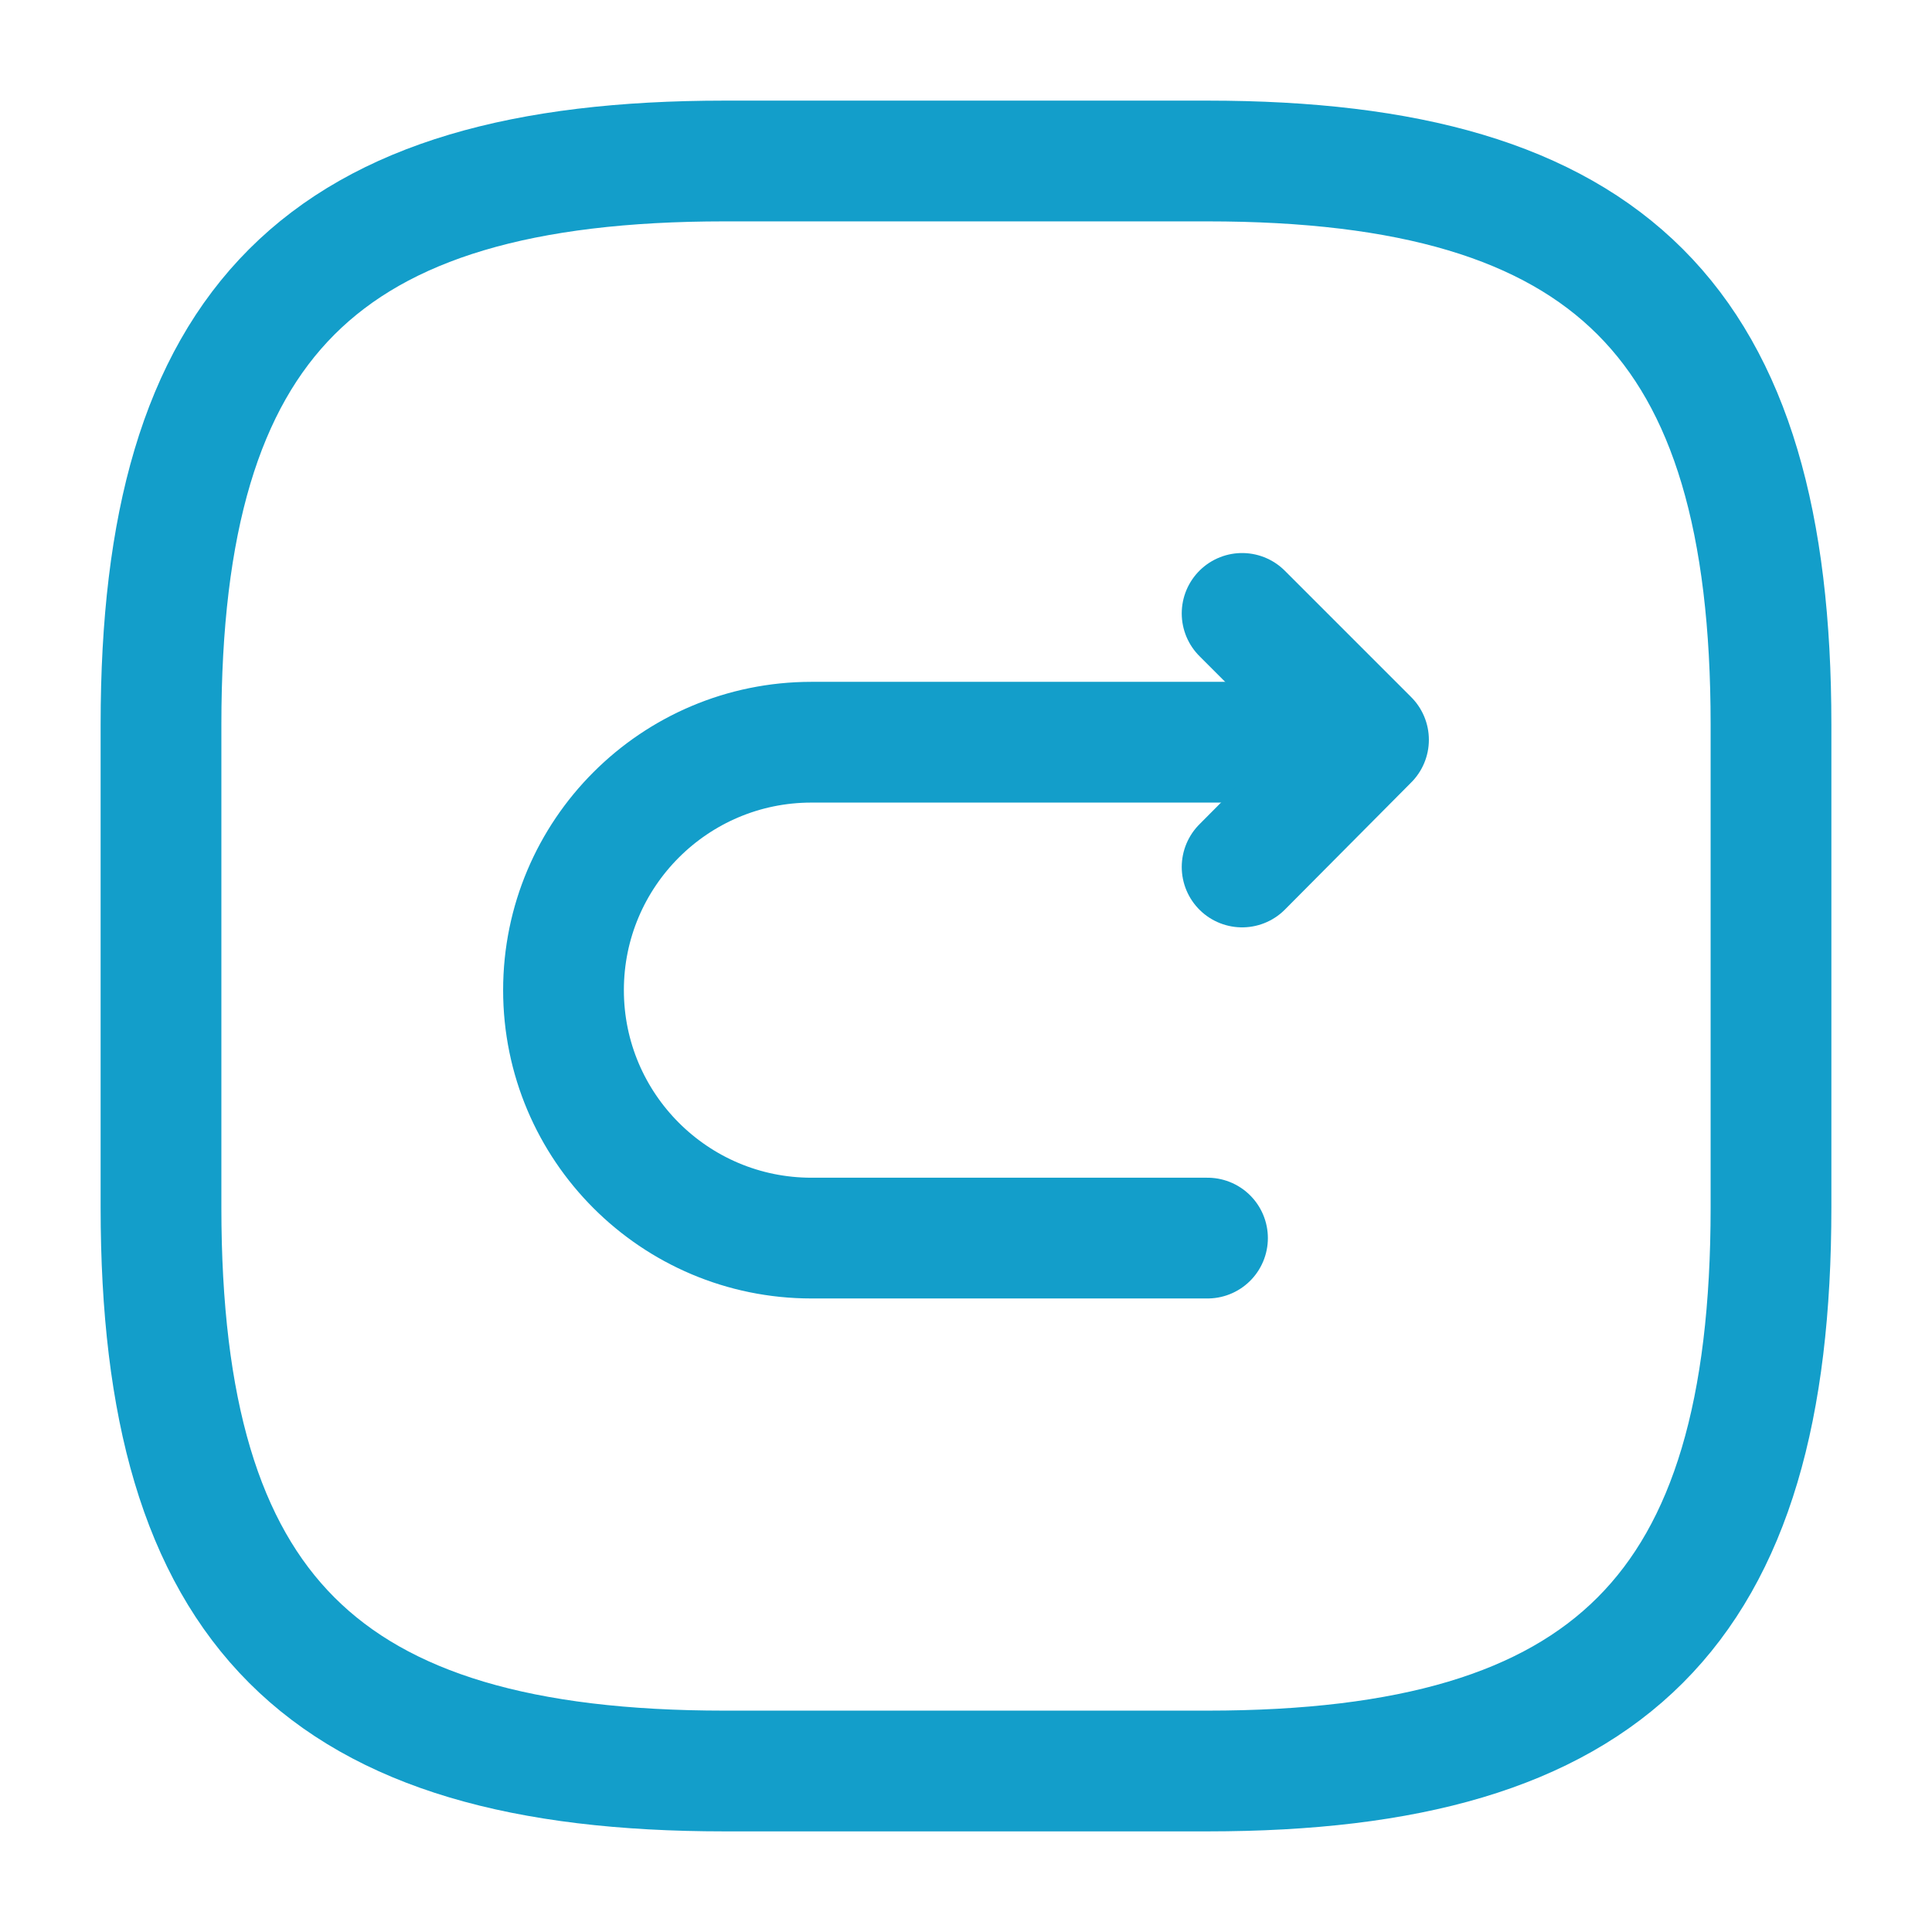 <svg xmlns="http://www.w3.org/2000/svg" width="24" height="24" fill="none" viewBox="0 0 24 24">
    <path stroke="#139ECA" stroke-linecap="round" stroke-linejoin="round" stroke-width="1.5" d="M9 22h6c5 0 7-2 7-7V9c0-5-2-7-7-7H9C4 2 2 4 2 9v6c0 5 2 7 7 7z"/>
    <path stroke="#139ECA" stroke-linecap="round" stroke-linejoin="round" stroke-miterlimit="10" stroke-width="1.5" d="M15 15.38h-4.92C8.38 15.38 7 14 7 12.3c0-1.7 1.38-3.08 3.08-3.08h6.77"/>
    <path stroke="#139ECA" stroke-linecap="round" stroke-linejoin="round" stroke-width="1.5" d="M15.43 10.77L17 9.19l-1.57-1.57"/>
</svg>
